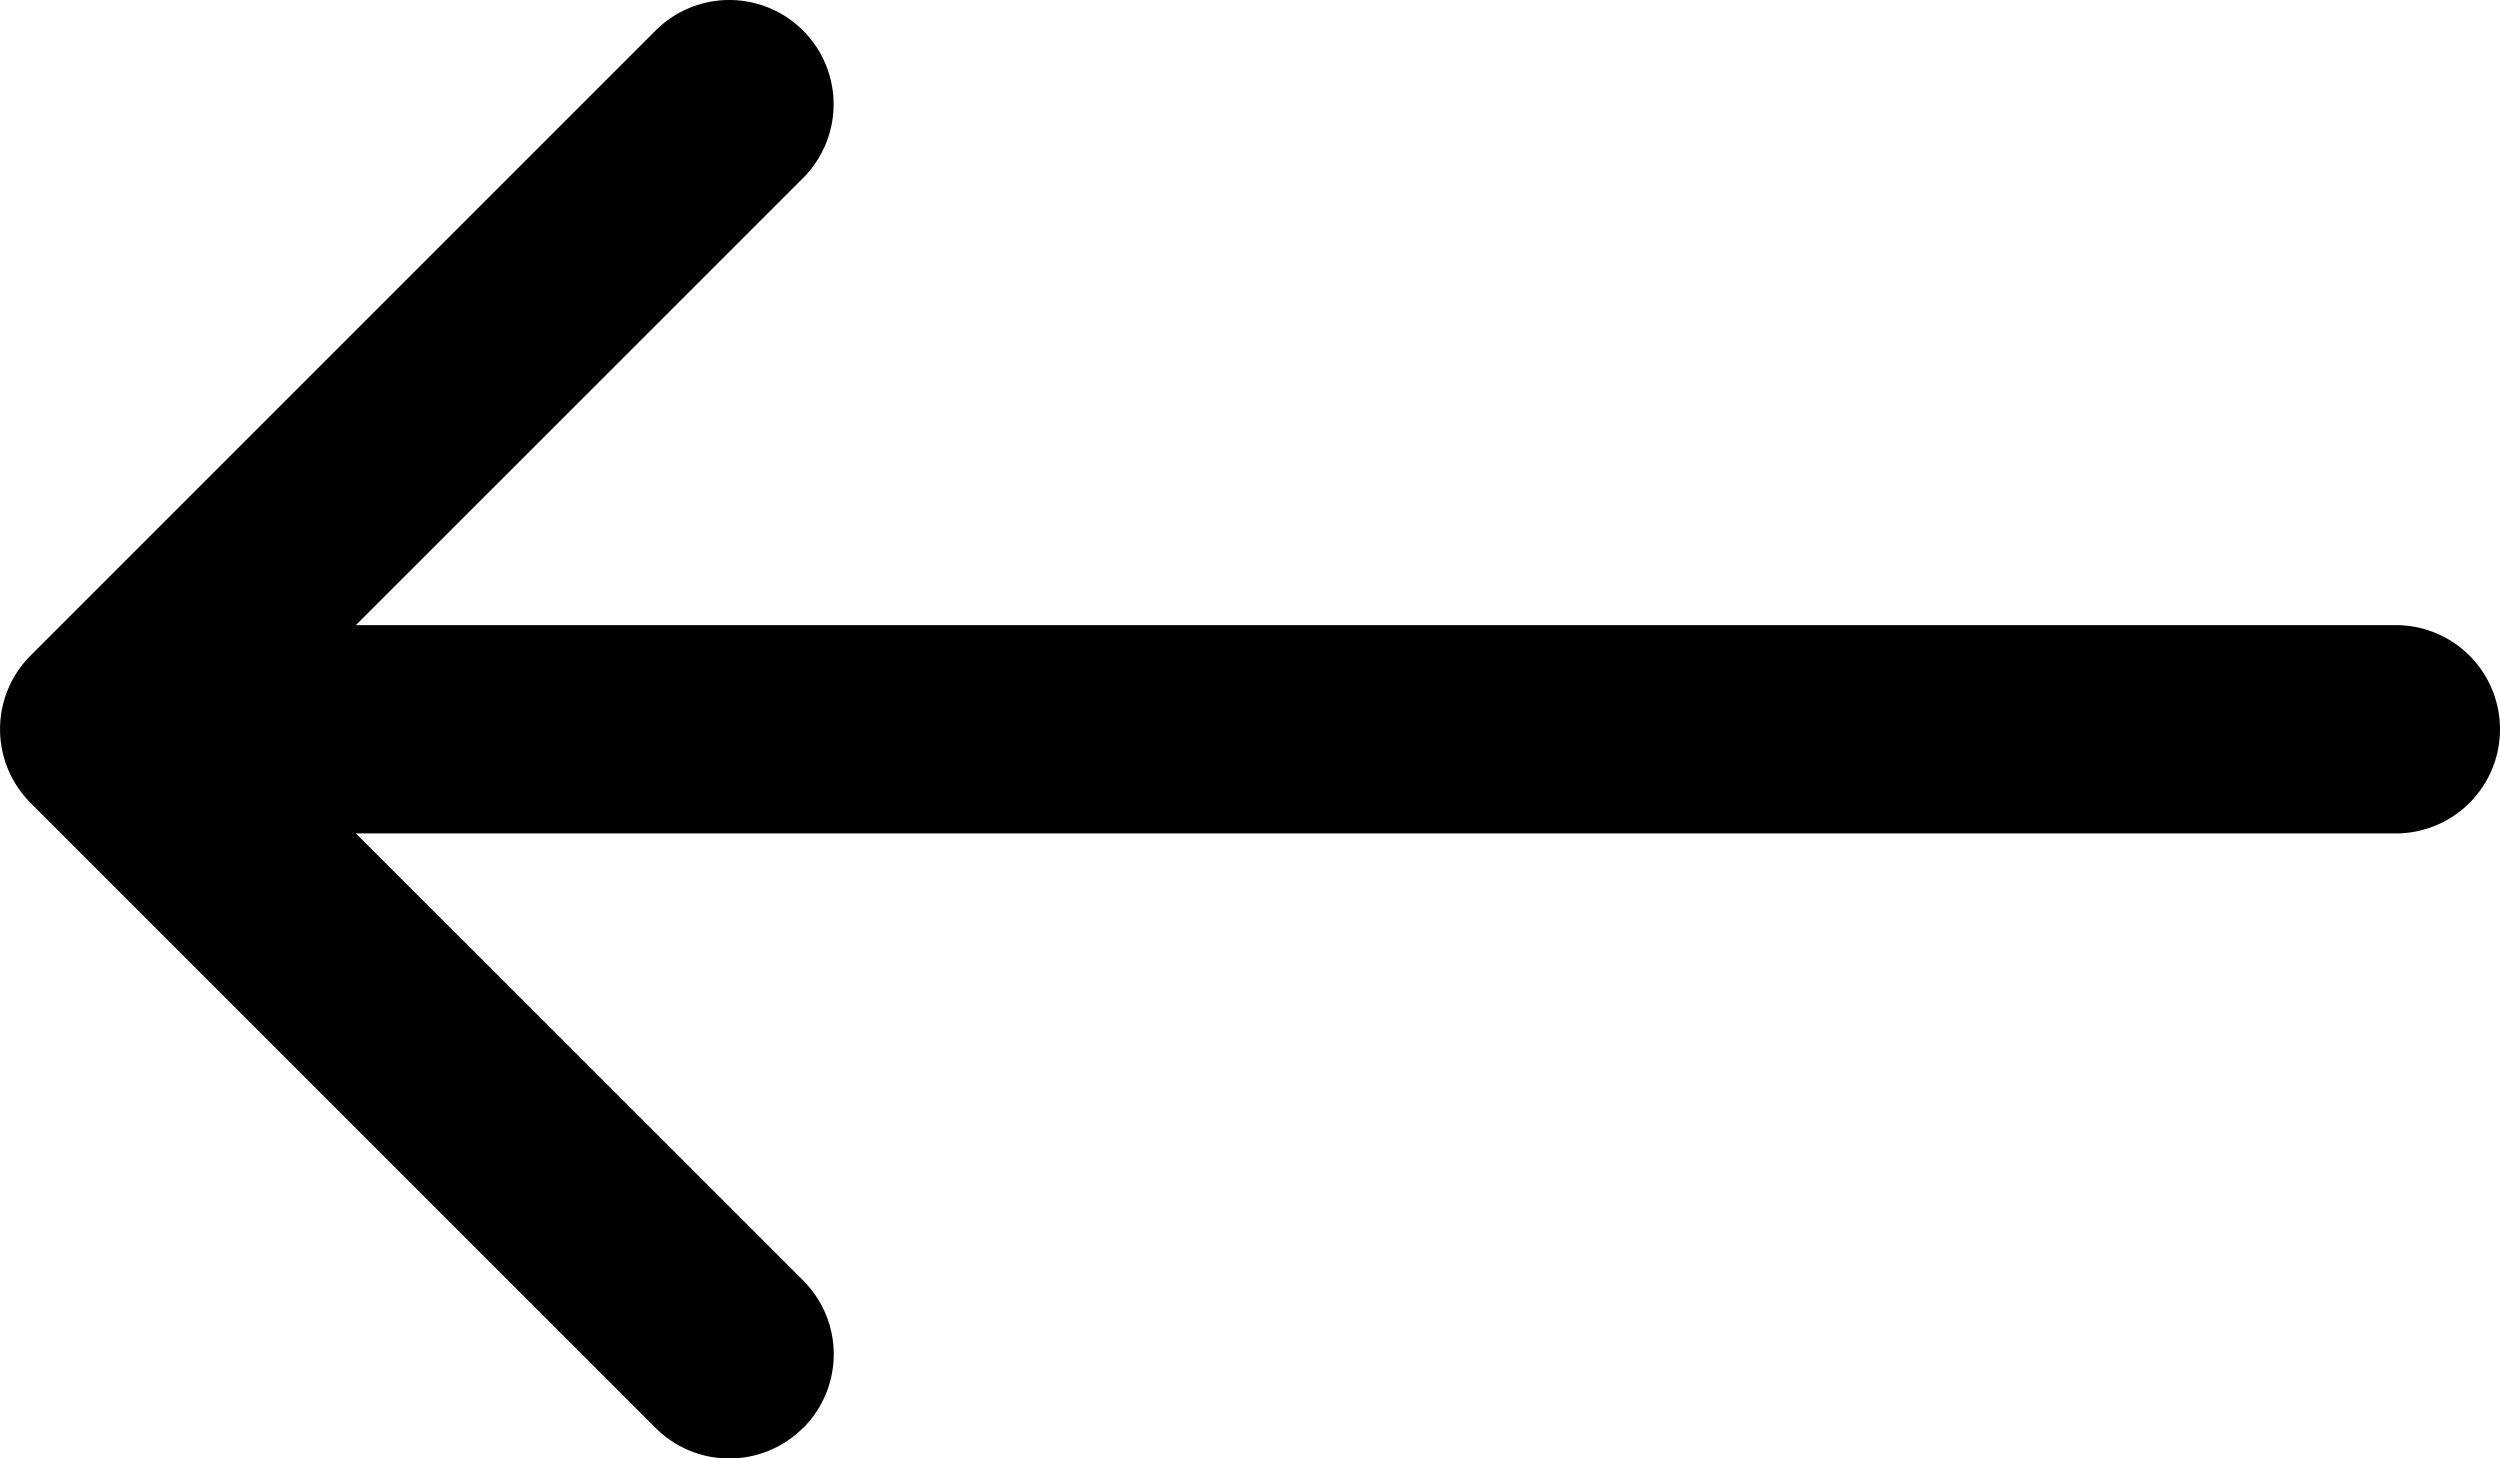 <svg xmlns="http://www.w3.org/2000/svg" width="27.003" height="15.753" viewBox="0 0 27.003 15.753">
  <g id="arrow-left" transform="translate(31.503 25.877) rotate(180)">
    <path id="Trazado_30" data-name="Trazado 30" d="M22.829,10.454a1.125,1.125,0,0,1,1.593,0l6.75,6.75a1.125,1.125,0,0,1,0,1.593l-6.75,6.75a1.126,1.126,0,1,1-1.593-1.593L28.784,18l-5.956-5.954a1.125,1.125,0,0,1,0-1.593Z" fill-rule="evenodd"/>
    <path id="Trazado_31" data-name="Trazado 31" d="M4.5,18a1.125,1.125,0,0,1,1.125-1.125H29.25a1.125,1.125,0,0,1,0,2.25H5.625A1.125,1.125,0,0,1,4.5,18Z" fill-rule="evenodd"/>
  </g>
</svg>
